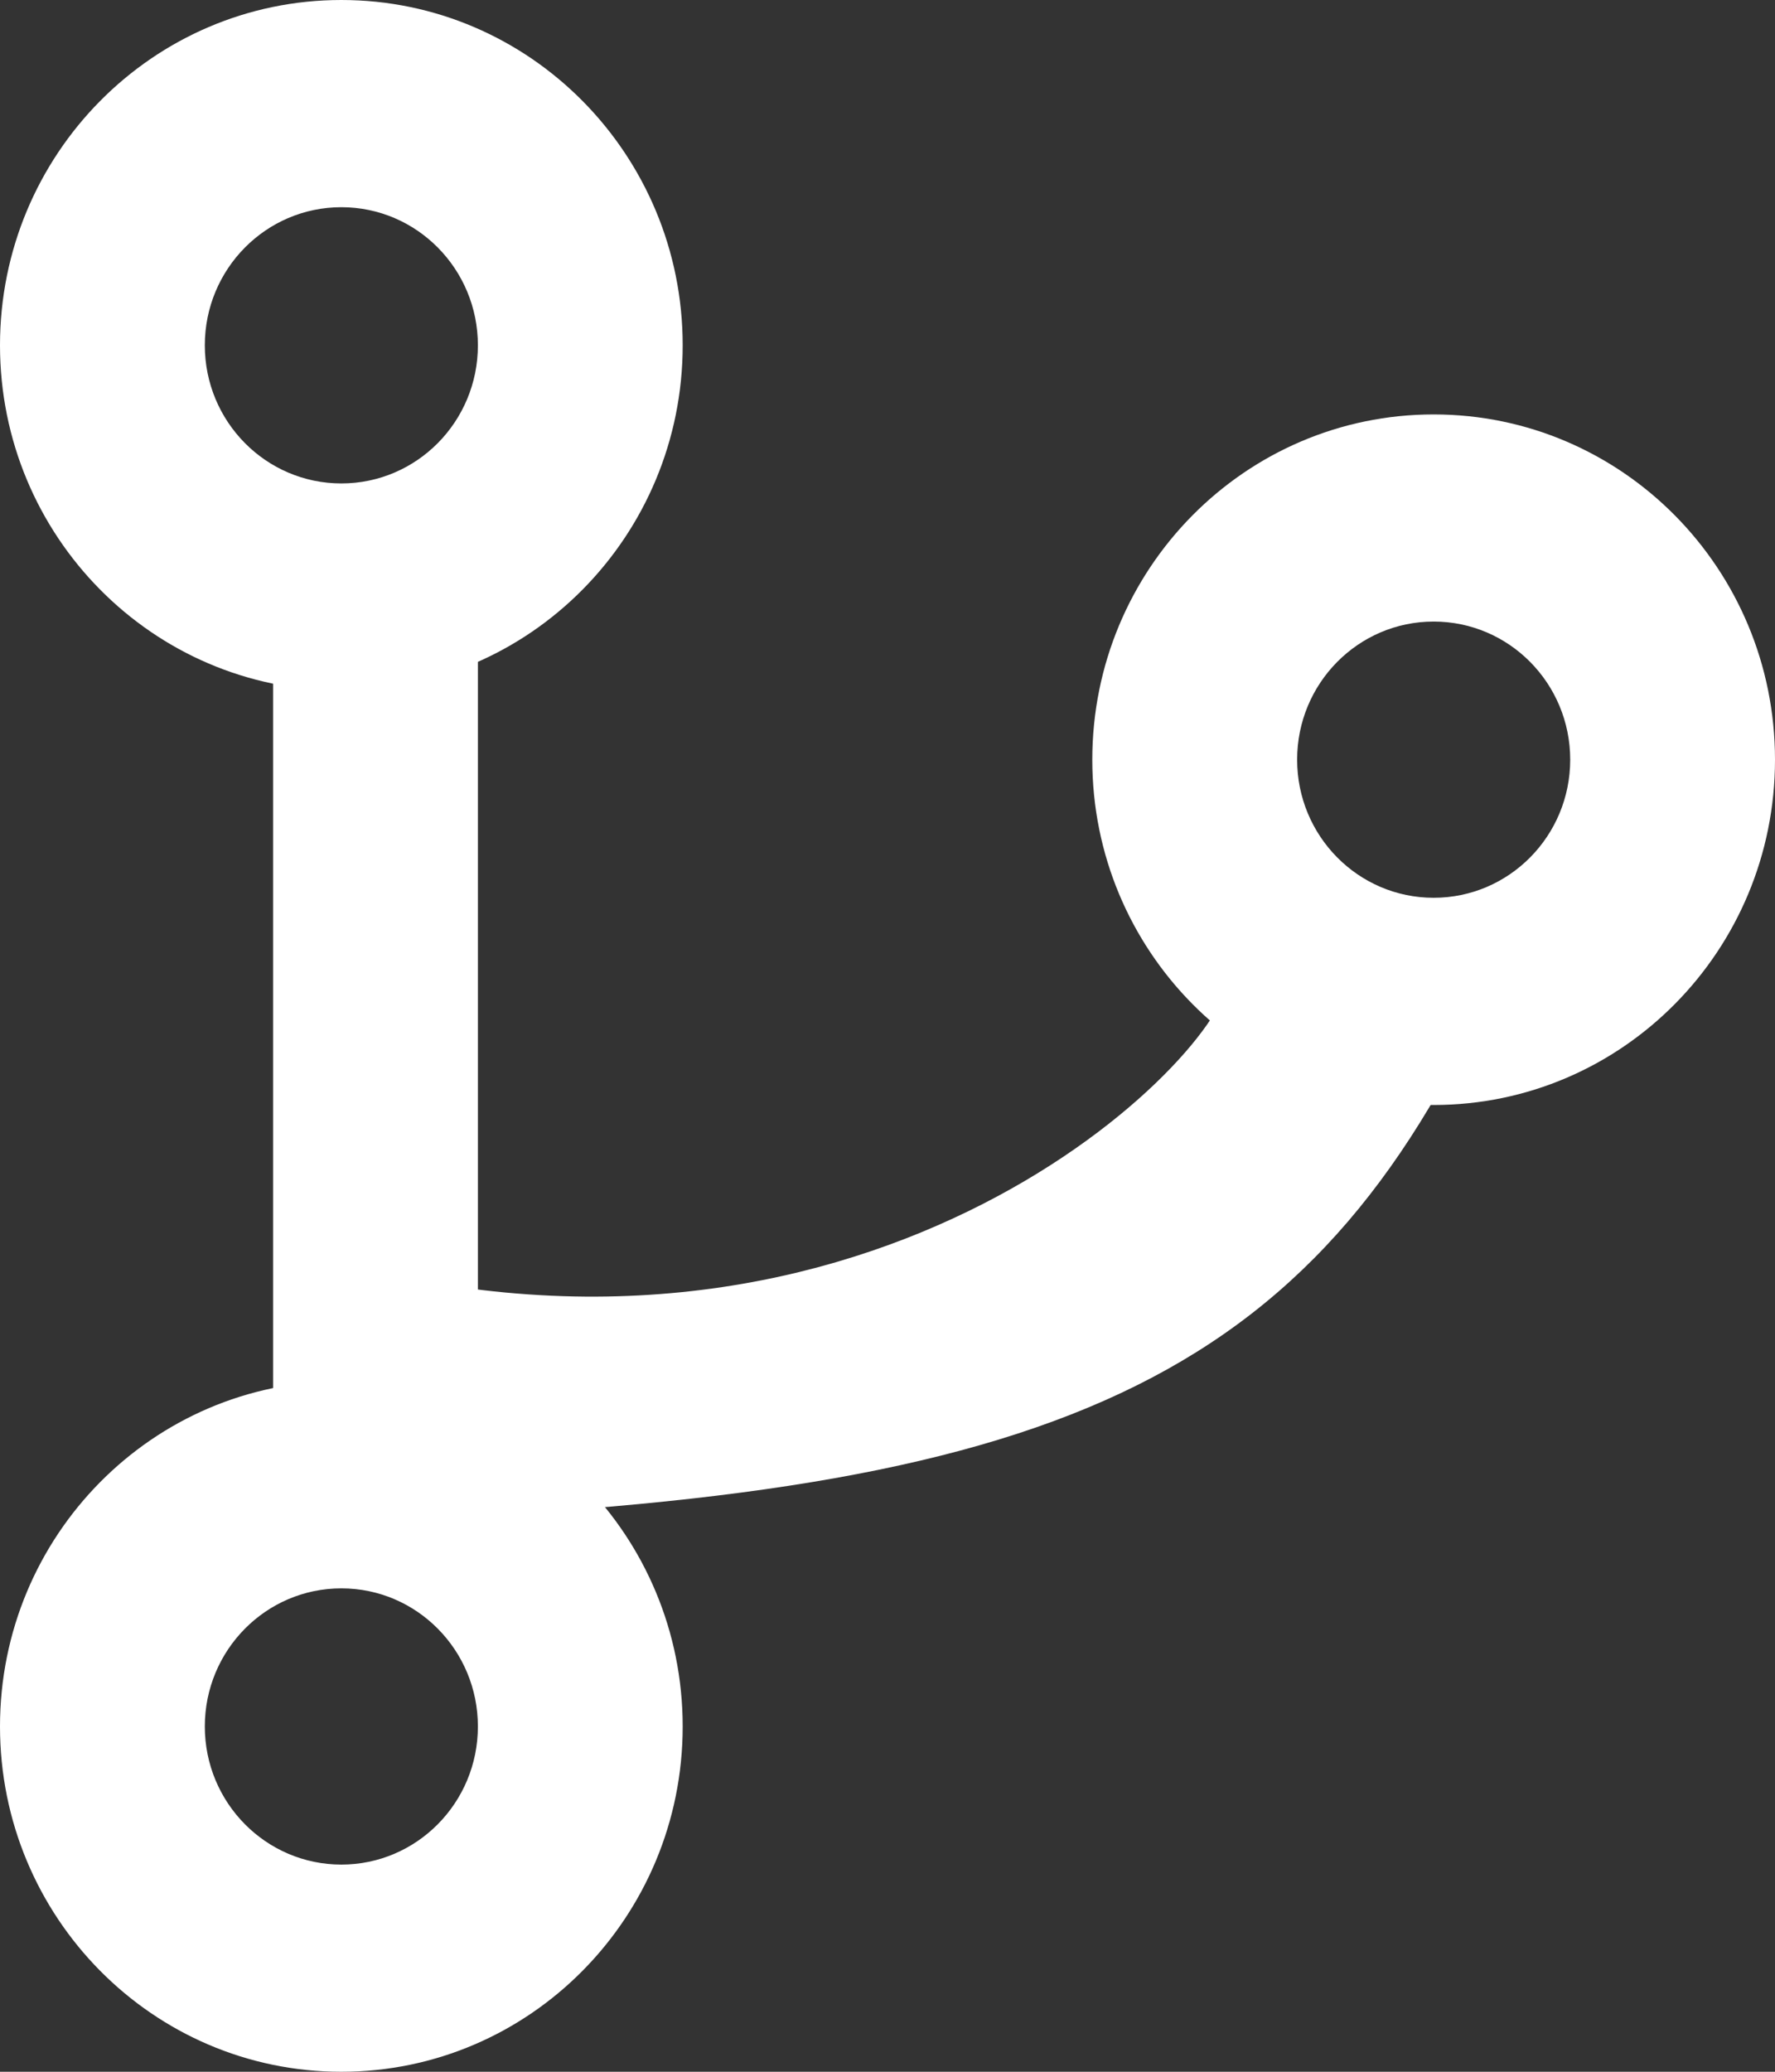 <svg width="72" height="84" viewBox="0 0 72 84" fill="none" xmlns="http://www.w3.org/2000/svg">
<rect x="0" y="0" width="72" height="84" fill="#333333" stroke="none"/>
<path fill-rule="evenodd" clip-rule="evenodd" d="M13.846 28C21.493 28 27.692 21.732 27.692 14C27.692 6.268 21.493 0 13.846 0C6.199 0 0 6.268 0 14C0 21.732 6.199 28 13.846 28ZM13.847 19.601C16.906 19.601 19.385 17.094 19.385 14.001C19.385 10.908 16.906 8.401 13.847 8.401C10.788 8.401 8.308 10.908 8.308 14.001C8.308 17.094 10.788 19.601 13.847 19.601Z" fill="white"/>
<path fill-rule="evenodd" clip-rule="evenodd" d="M58.154 44.802C65.801 44.802 72 38.534 72 30.802C72 23.071 65.801 16.803 58.154 16.803C50.507 16.803 44.307 23.071 44.307 30.802C44.307 38.534 50.507 44.802 58.154 44.802ZM58.154 36.401C61.213 36.401 63.693 33.894 63.693 30.801C63.693 27.708 61.213 25.201 58.154 25.201C55.095 25.201 52.616 27.708 52.616 30.801C52.616 33.894 55.095 36.401 58.154 36.401Z" fill="white"/>
<path fill-rule="evenodd" clip-rule="evenodd" d="M13.846 84C21.493 84 27.692 77.732 27.692 70C27.692 62.268 21.493 56 13.846 56C6.199 56 0 62.268 0 70C0 77.732 6.199 84 13.846 84ZM13.847 75.6C16.906 75.6 19.385 73.092 19.385 70C19.385 66.907 16.906 64.4 13.847 64.4C10.788 64.4 8.308 66.907 8.308 70C8.308 73.092 10.788 75.6 13.847 75.6Z" fill="white"/>
<path d="M11.078 22.4H19.386V58.8H11.078V22.4Z" fill="white"/>
<path d="M60.867 39.202H49.804C50.928 41.372 37.79 55.959 16.616 51.845V61.601C43.501 60.425 53.627 55.767 60.867 39.202Z" fill="white"/>
</svg>
